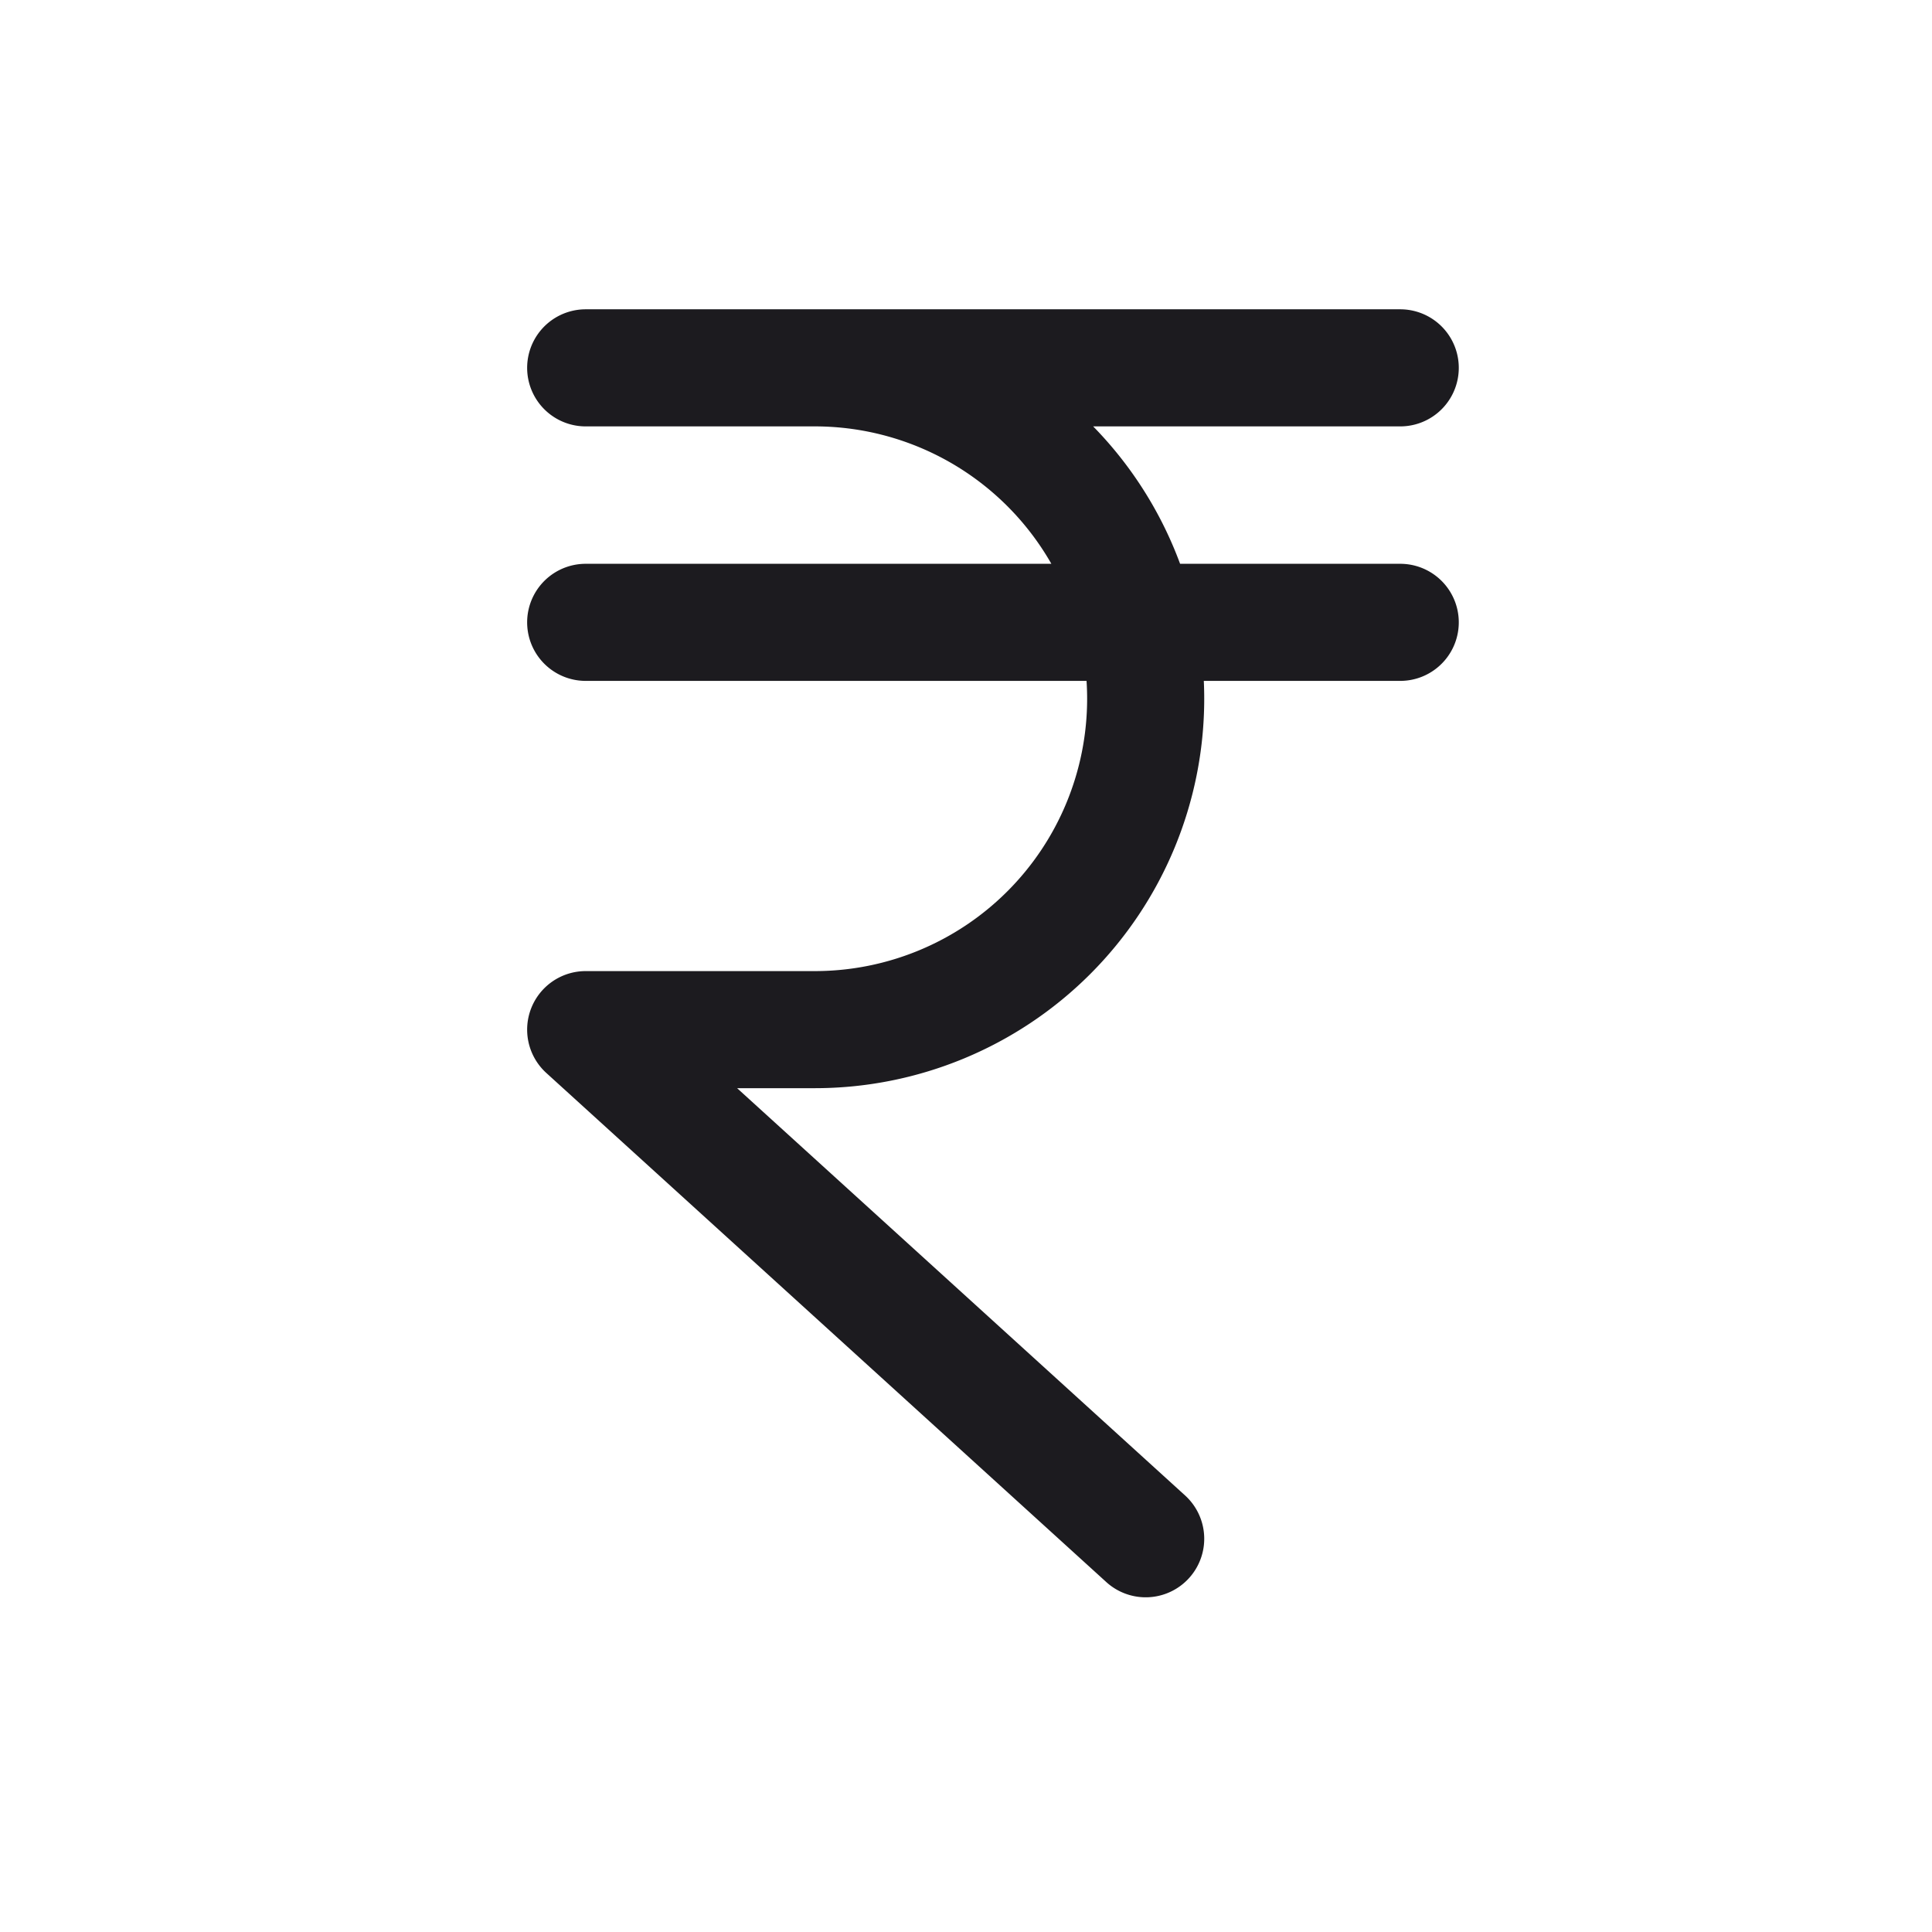 <svg width="33" height="33" fill="none" xmlns="http://www.w3.org/2000/svg"><path d="M10.004 10.63h13.913M10.004 6.283h13.913M13.917 6.283a5.652 5.652 0 1 1 0 11.304h-3.913l9.565 8.696" stroke="#1C1B1F" stroke-width="2" stroke-linecap="round" stroke-linejoin="round"/></svg>